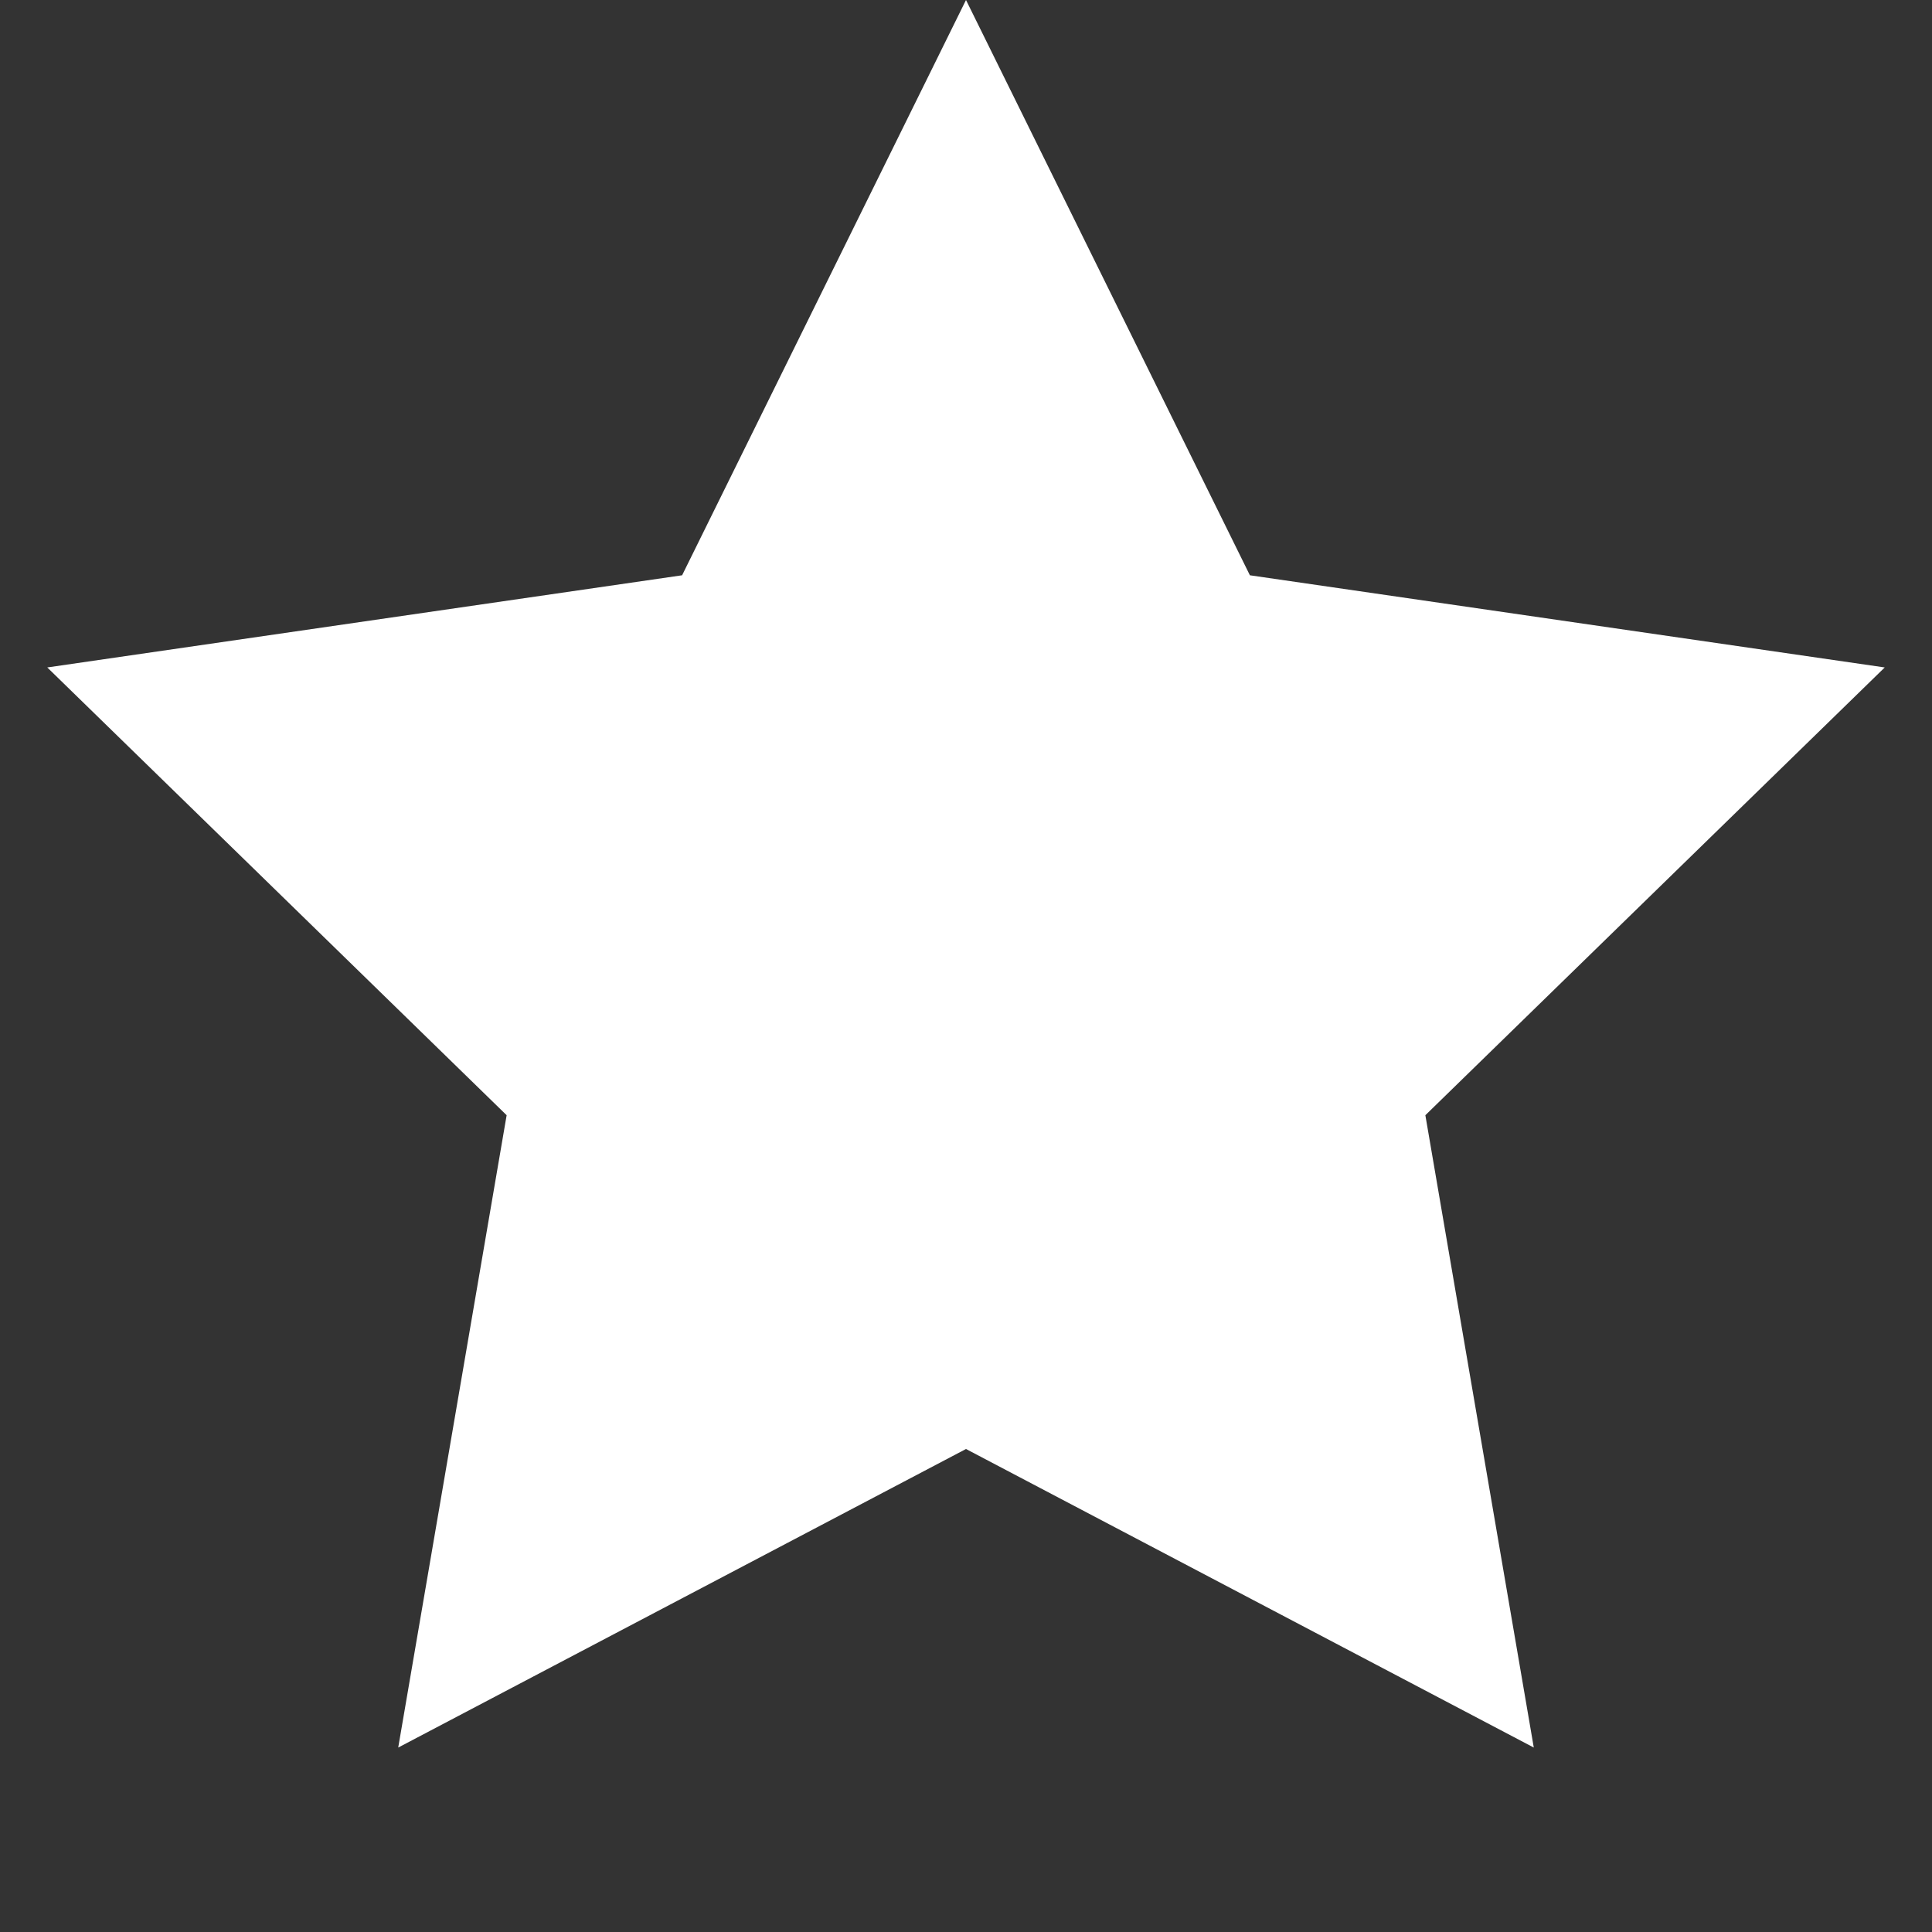 <?xml version="1.0" encoding="utf-8"?>
<svg width="17px" height="17px" viewBox="0 0 17 17" version="1.1" xmlns:xlink="http://www.w3.org/1999/xlink" xmlns="http://www.w3.org/2000/svg">
  <rect x="0" y="0" width="17" height="17" fill="#333333" stroke="none"/>
  <path d="M8.5 12.75L3.504 15.377L4.458 9.813L0.416 5.873L6.002 5.062L8.5 0L10.998 5.062L16.584 5.873L12.542 9.813L13.496 15.377L8.5 12.75Z" id="Star-Copy-5" fill="#FFFFFF" fill-rule="evenodd" stroke="none" />
</svg>